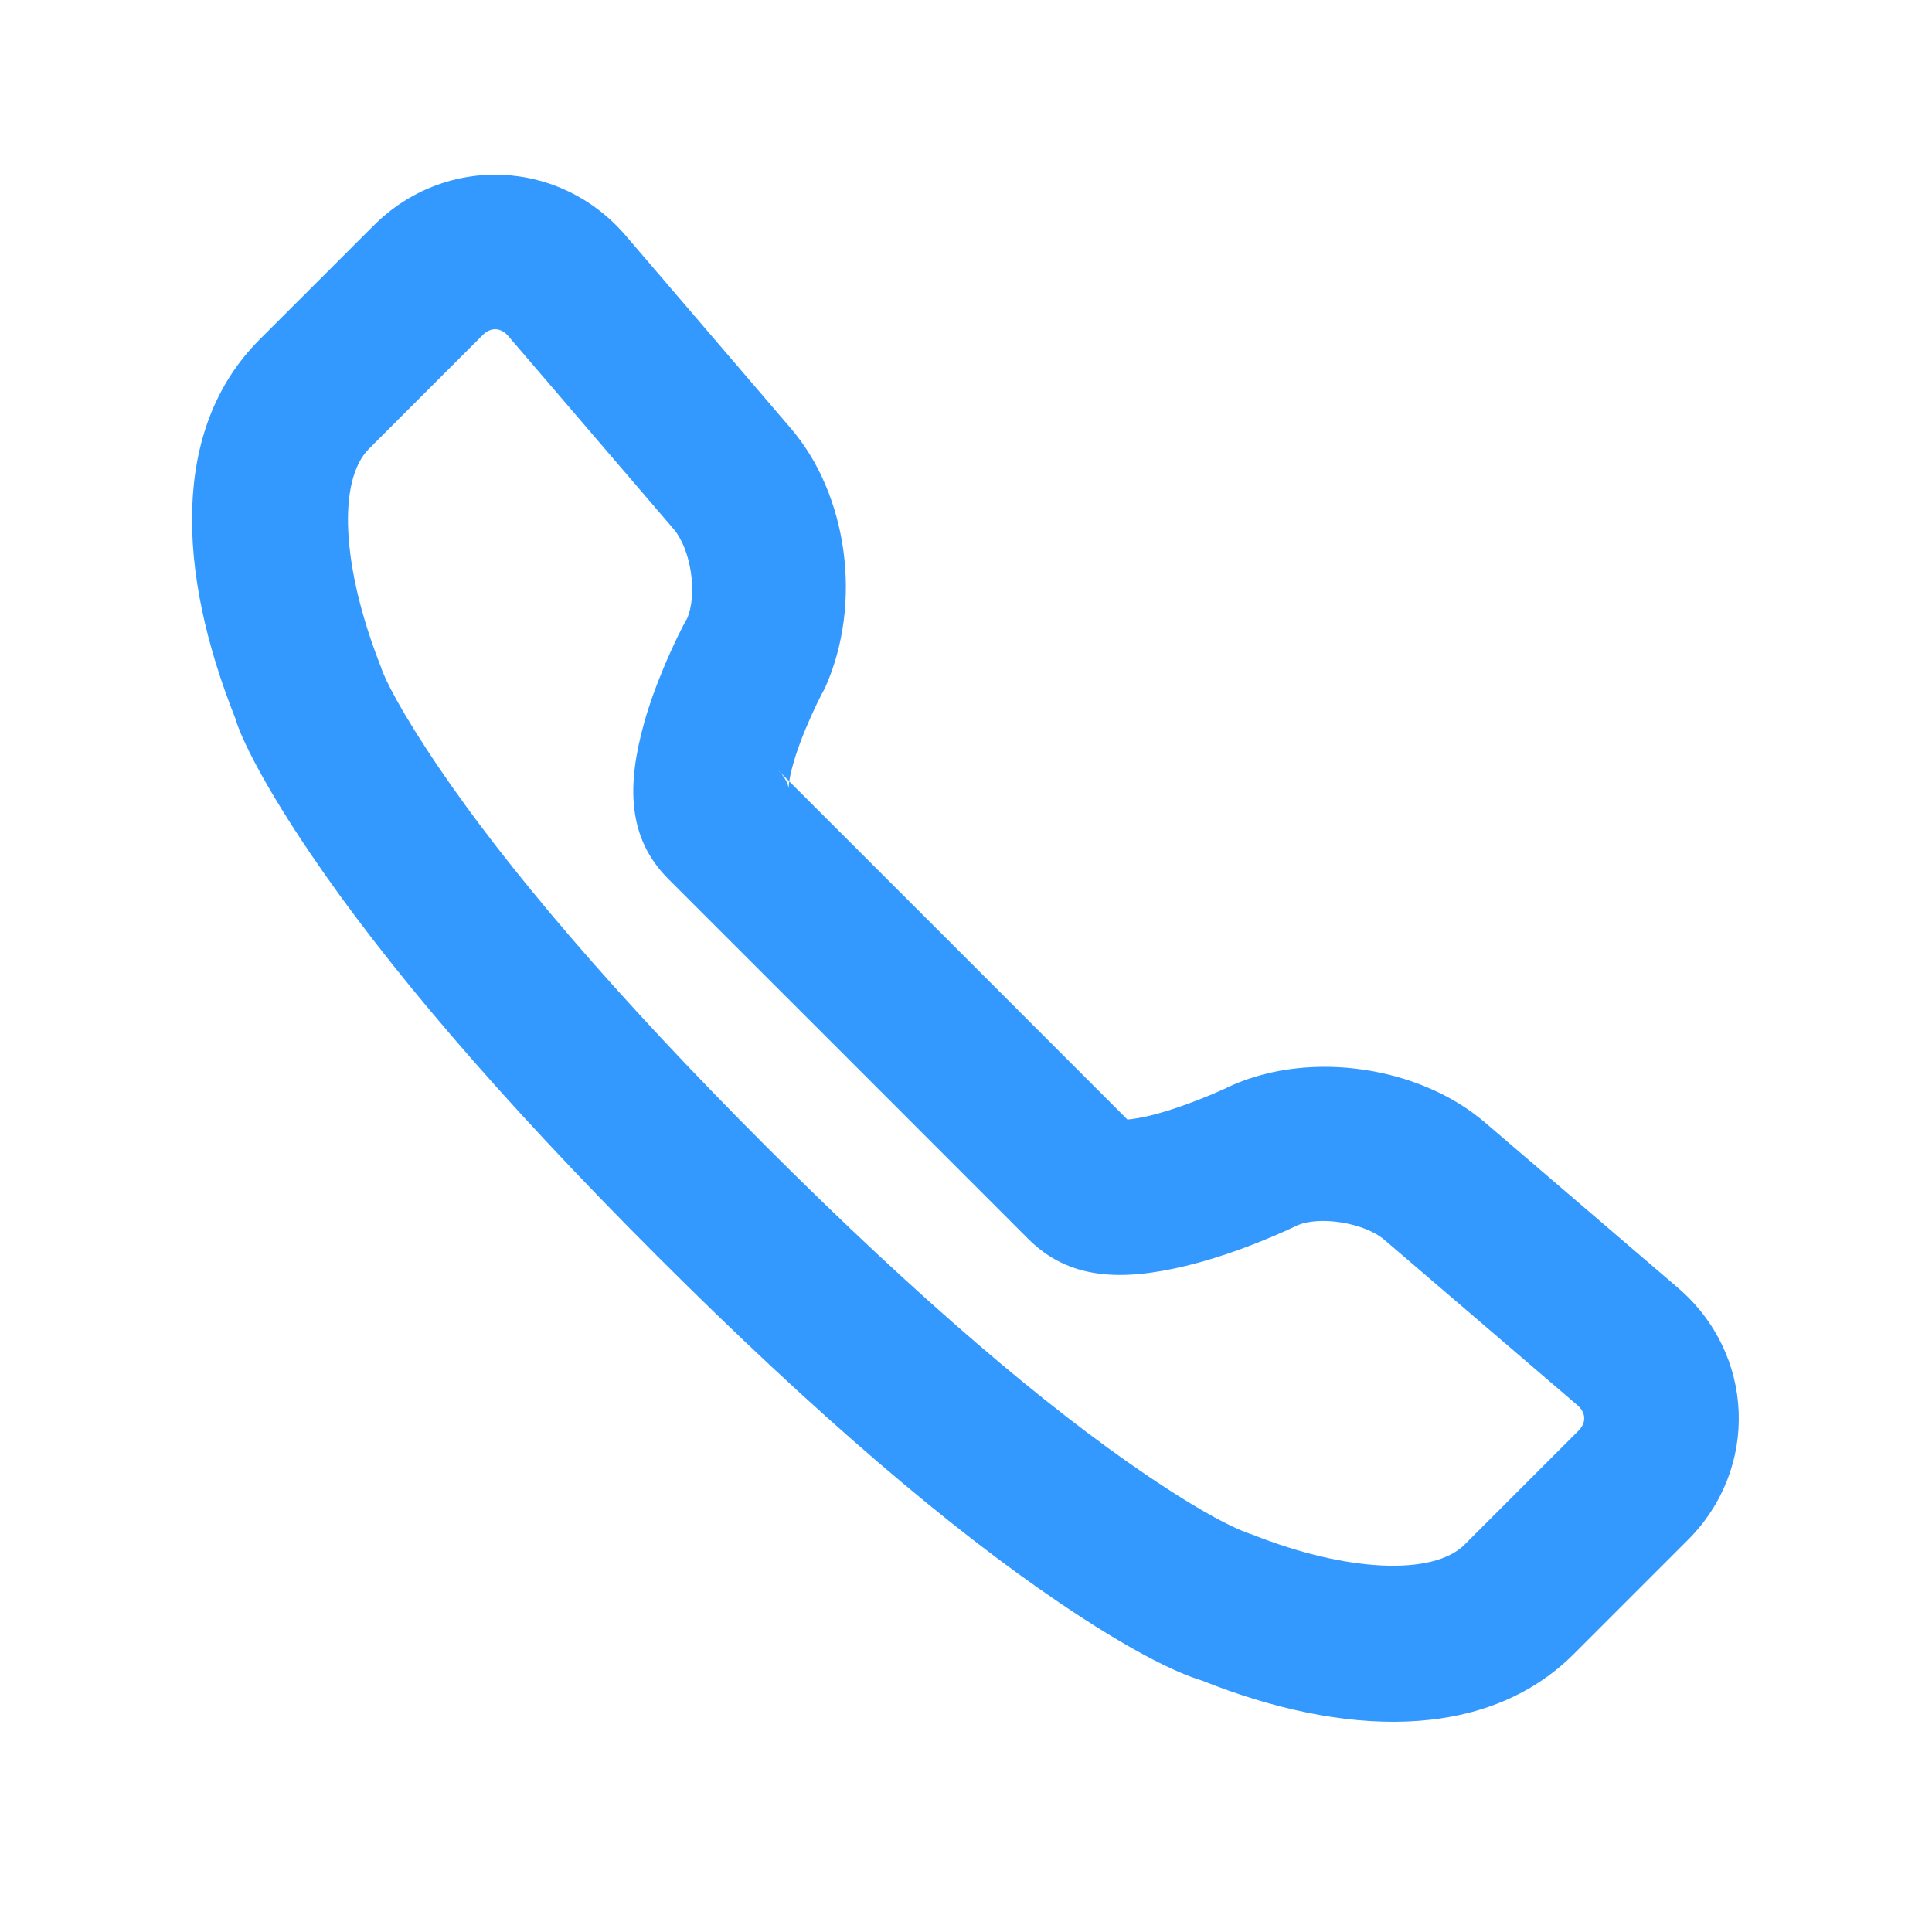 <svg width="25" height="25" viewBox="0 0 25 25" fill="none" xmlns="http://www.w3.org/2000/svg">
<path fill-rule="evenodd" clip-rule="evenodd" d="M10.204 10.197C10.199 10.152 10.166 10.063 10.064 9.962L10.213 10.111C10.209 10.135 10.207 10.158 10.206 10.177L10.204 10.197ZM12.432 12.329L14.589 14.487C14.665 14.48 14.764 14.464 14.88 14.436C15.029 14.4 15.195 14.348 15.369 14.284C15.605 14.198 15.802 14.111 15.944 14.043C16.966 13.591 18.367 13.798 19.216 14.525L21.712 16.664C22.71 17.519 22.768 19 21.841 19.927L20.367 21.401C19.215 22.552 17.36 22.47 15.55 21.745C15.199 21.64 14.592 21.338 13.706 20.737C12.305 19.788 10.58 18.329 8.506 16.255C6.431 14.181 4.973 12.456 4.024 11.055C3.423 10.169 3.121 9.562 3.044 9.293C2.291 7.401 2.208 5.545 3.36 4.393L4.834 2.92C5.761 1.992 7.242 2.051 8.097 3.049L10.235 5.545C10.963 6.394 11.169 7.795 10.678 8.897C10.62 9.002 10.523 9.196 10.427 9.426C10.359 9.589 10.303 9.745 10.264 9.884C10.239 9.972 10.222 10.049 10.213 10.111L12.432 12.329ZM8.339 9.34C8.402 9.117 8.484 8.889 8.581 8.657C8.709 8.349 8.837 8.093 8.889 8.008C9.029 7.691 8.943 7.111 8.717 6.846L6.578 4.35C6.481 4.236 6.351 4.231 6.248 4.334L4.774 5.808C4.367 6.215 4.417 7.334 4.931 8.635C4.974 8.779 5.186 9.206 5.679 9.933C6.553 11.222 7.931 12.851 9.92 14.841C11.909 16.83 13.539 18.208 14.828 19.082C15.555 19.575 15.981 19.787 16.207 19.858C17.427 20.344 18.546 20.394 18.953 19.986L20.426 18.513C20.529 18.41 20.524 18.28 20.411 18.183L17.915 16.044C17.65 15.818 17.07 15.732 16.788 15.856C16.623 15.936 16.366 16.049 16.056 16.163C15.816 16.25 15.579 16.324 15.349 16.38C14.511 16.582 13.834 16.559 13.309 16.035L11.018 13.743L8.65 11.376C8.116 10.842 8.108 10.16 8.339 9.34Z" fill="#3399FF"/>
</svg>
